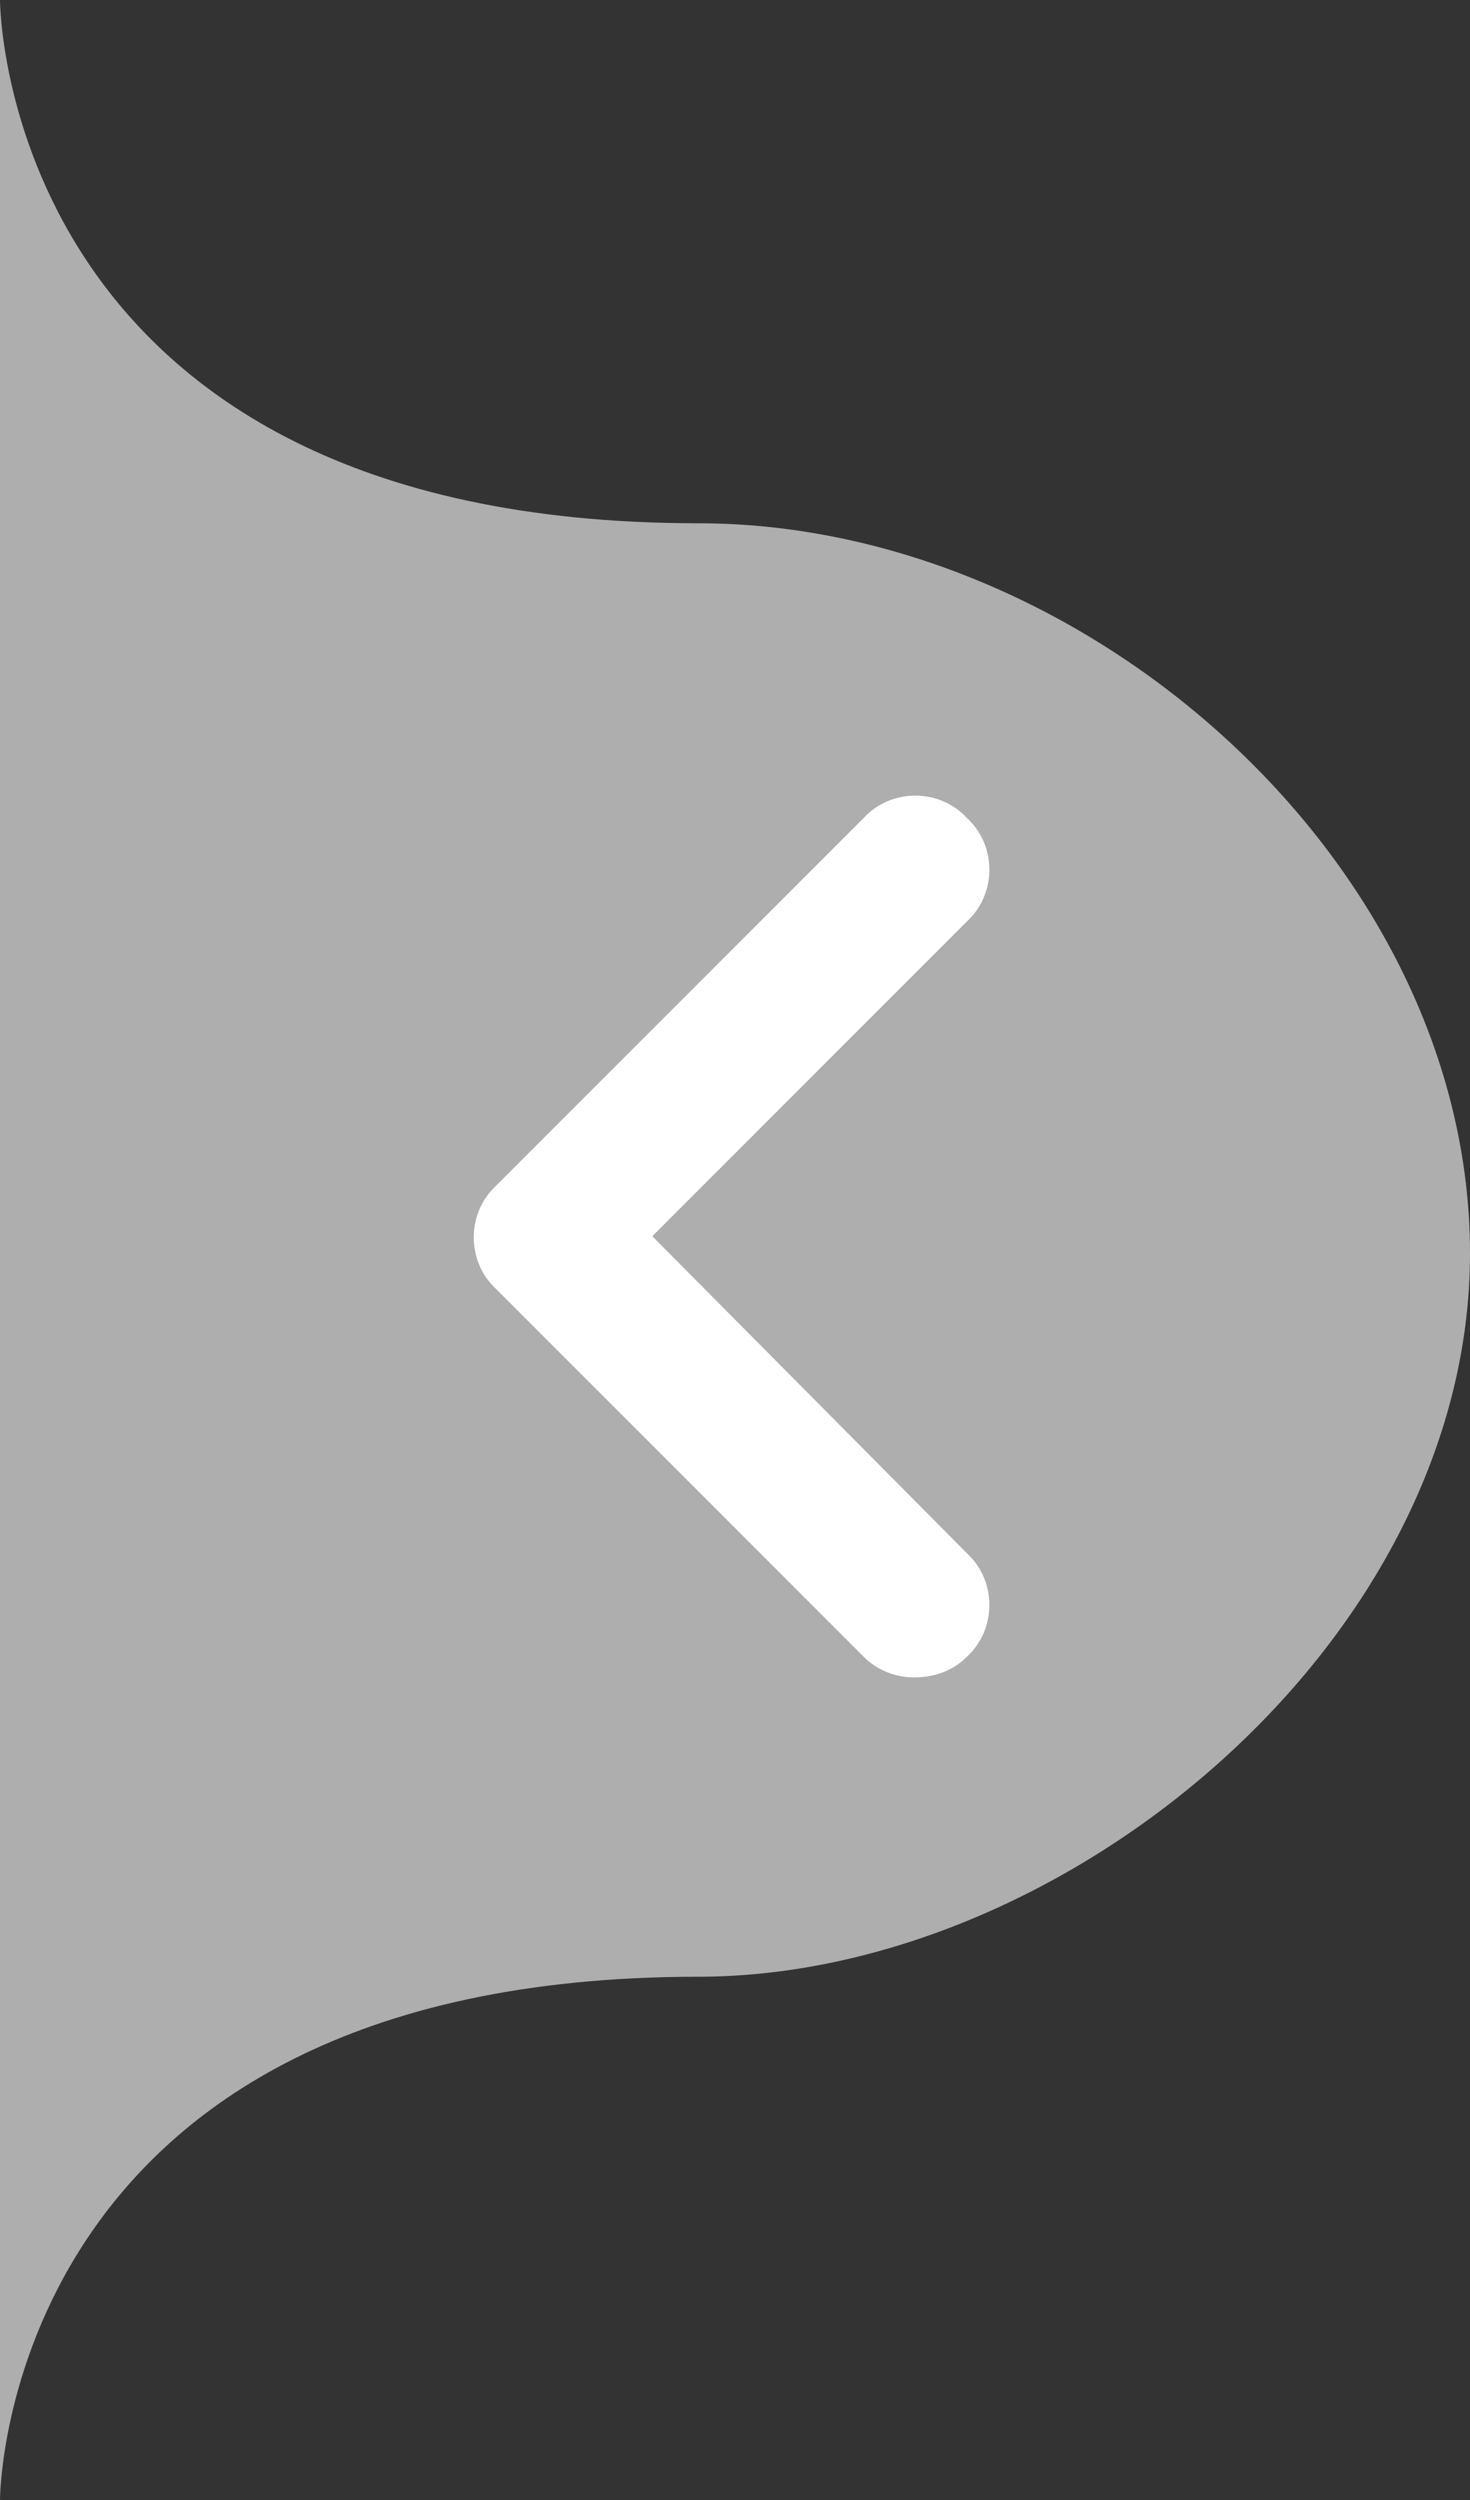 <svg width="40" height="68" viewBox="0 0 40 68" fill="none" xmlns="http://www.w3.org/2000/svg">
<rect x="0" y="0" width="40" height="68" fill="#333333" stroke="none"/>
<path d="M40 34.093C40 23.509 29.584 14.233 19 14.233C0 14.233 0 0 0 0V68C0 68 0 53.767 19 53.767C18.876 53.767 19.122 53.767 19 53.767C29 53.767 40 44.611 40 34.093Z" fill="#AEAEAE"/>
<path d="M24.875 45.625C25.438 45.625 25.938 45.438 26.312 45.062C27.125 44.312 27.125 43 26.312 42.25L17.75 33.625L26.312 25.062C27.125 24.312 27.125 23 26.312 22.25C25.562 21.438 24.25 21.438 23.5 22.25L13.5 32.25C12.688 33 12.688 34.312 13.5 35.062L23.5 45.062C23.875 45.438 24.375 45.625 24.875 45.625Z" fill="white"/>
</svg>
